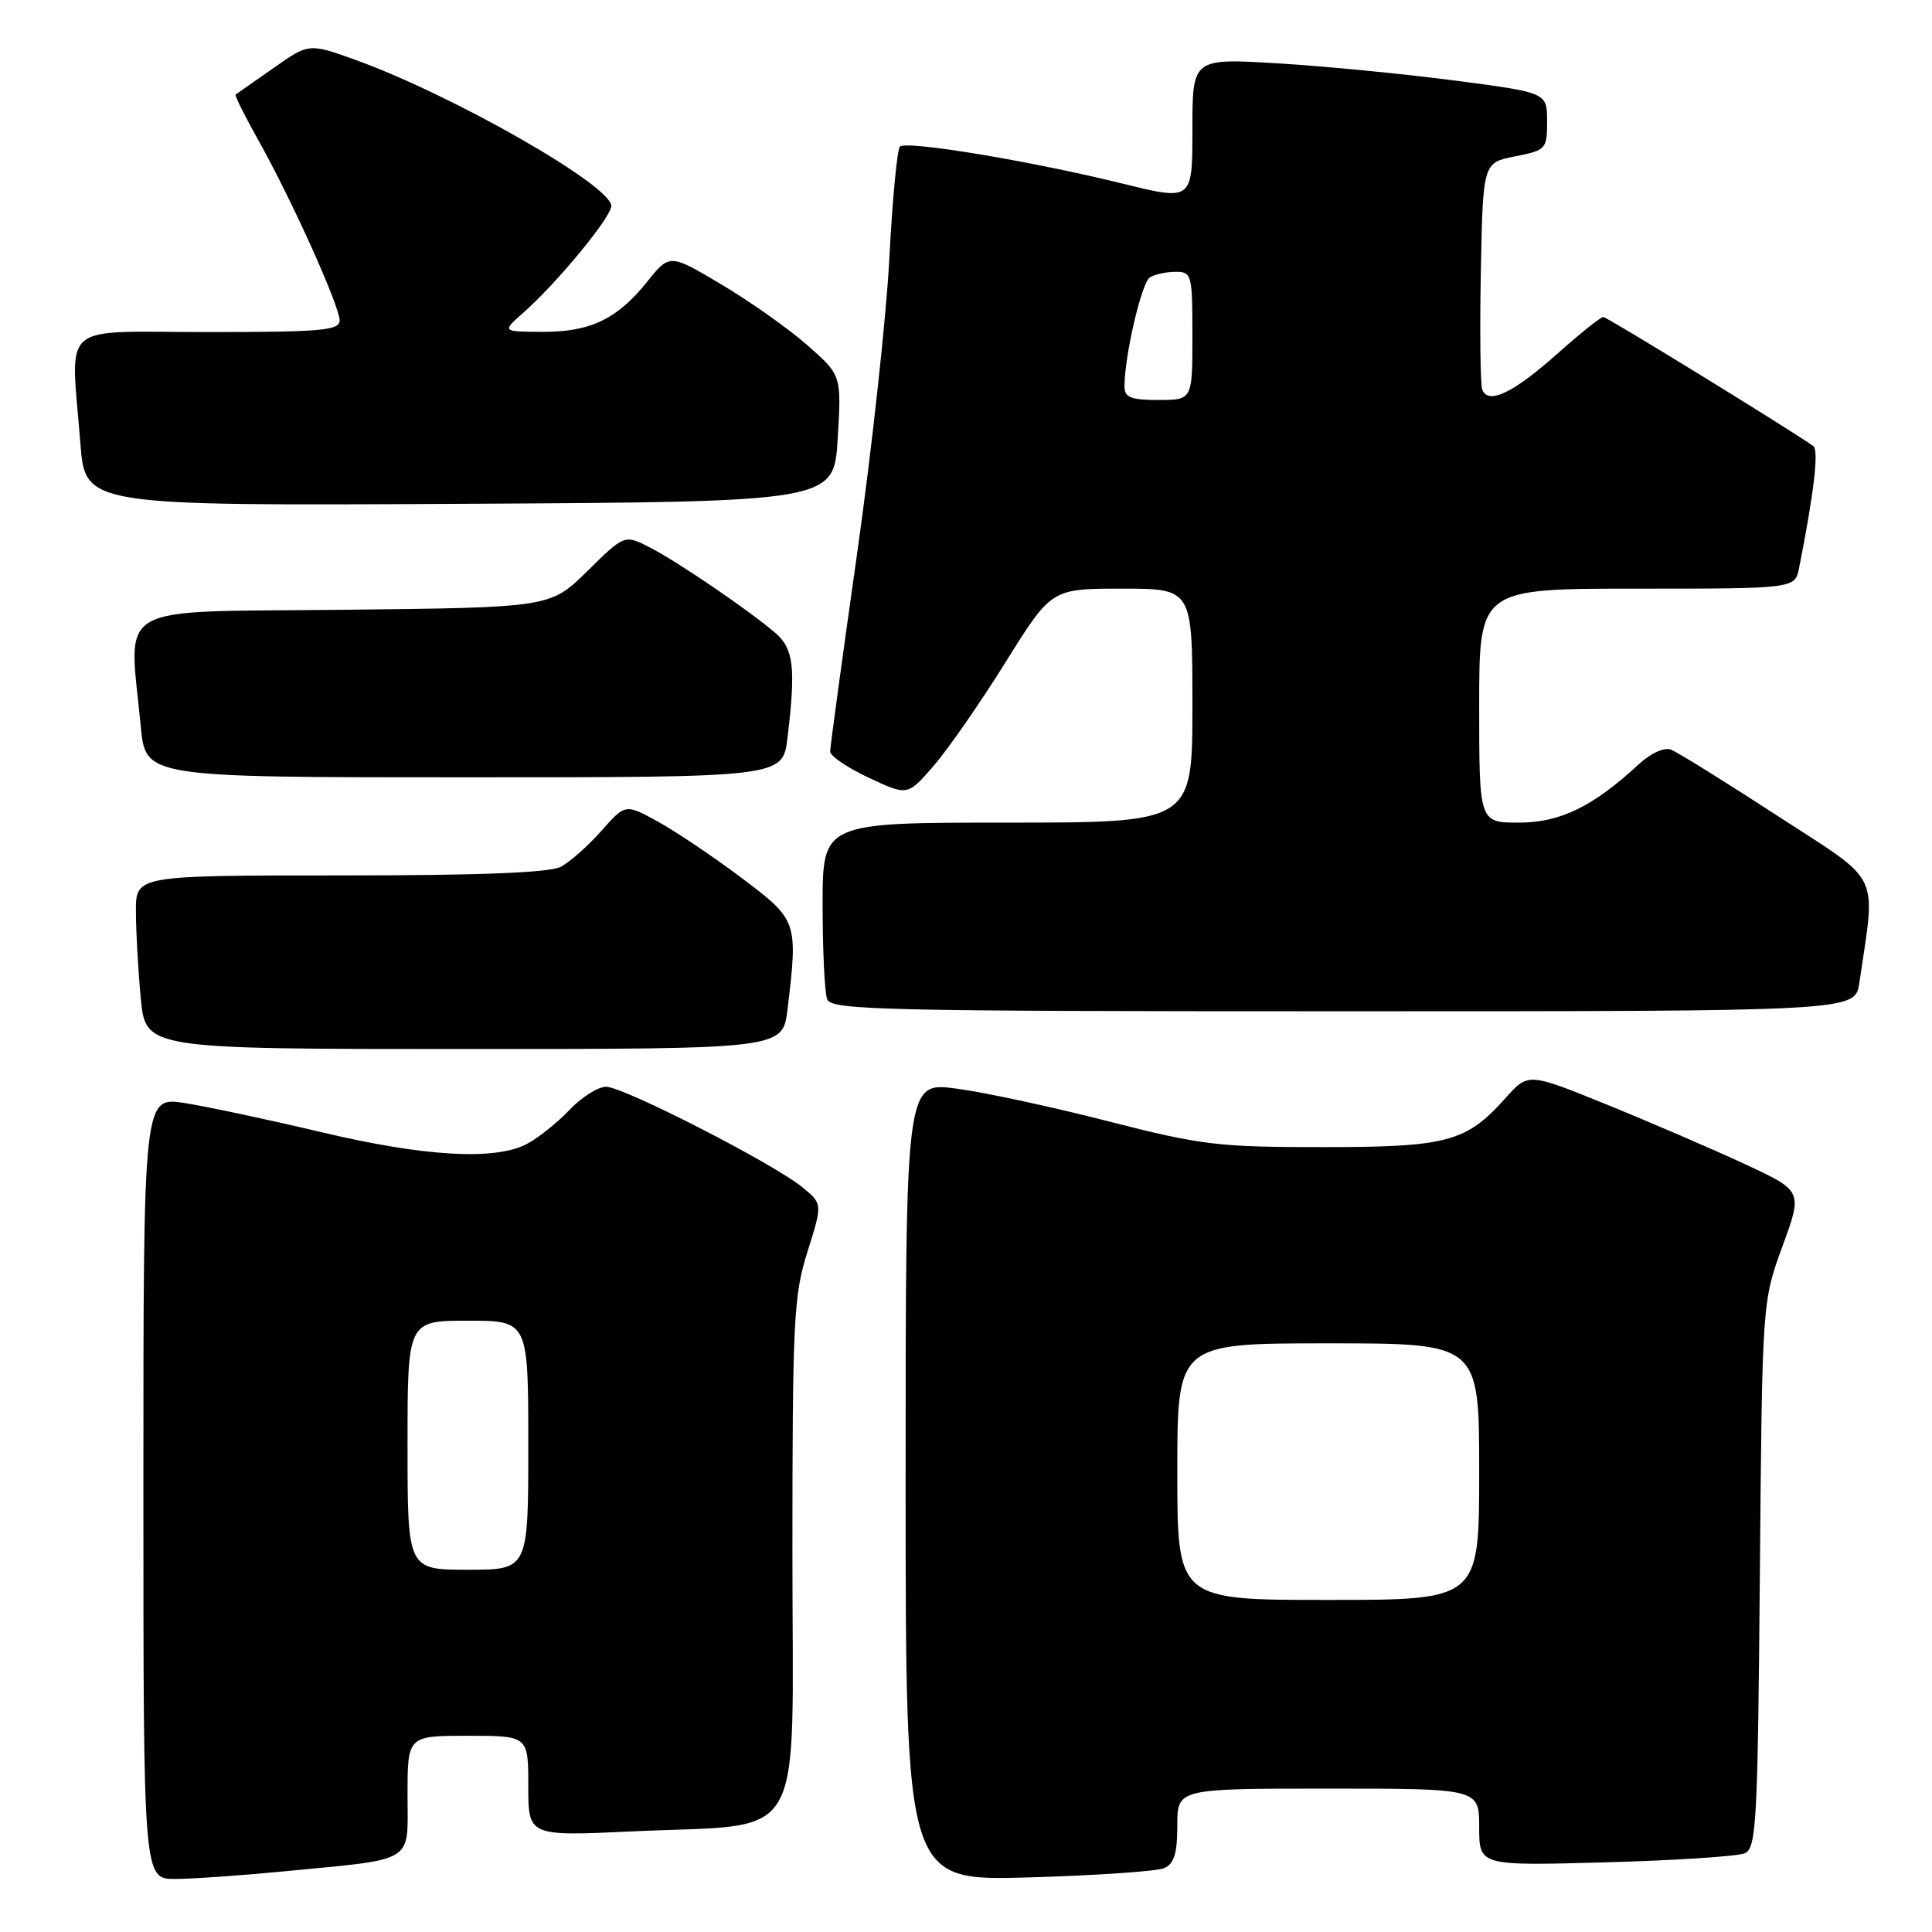 <?xml version="1.0" encoding="UTF-8" standalone="no"?>
<!DOCTYPE svg PUBLIC "-//W3C//DTD SVG 1.1//EN" "http://www.w3.org/Graphics/SVG/1.1/DTD/svg11.dtd" >
<svg xmlns="http://www.w3.org/2000/svg" xmlns:xlink="http://www.w3.org/1999/xlink" version="1.1" viewBox="0 0 256 256">
 <g >
 <path fill="currentColor"
d=" M 37.46 247.98 C 55.28 246.25 54.00 247.03 54.00 237.89 C 54.00 230.00 54.00 230.00 62.00 230.00 C 70.00 230.00 70.00 230.00 70.00 236.66 C 70.00 243.31 70.00 243.31 83.75 242.67 C 107.20 241.56 105.00 245.35 105.00 206.04 C 105.00 174.97 105.16 171.65 107.00 165.84 C 109.00 159.50 109.00 159.50 106.28 157.29 C 102.40 154.13 82.61 144.00 80.31 144.00 C 79.24 144.00 77.05 145.39 75.44 147.09 C 73.82 148.79 71.28 150.81 69.80 151.59 C 65.57 153.80 56.22 153.26 42.55 150.01 C 35.63 148.37 27.50 146.64 24.48 146.16 C 19.00 145.30 19.00 145.30 19.00 197.15 C 19.00 249.00 19.00 249.00 23.25 248.97 C 25.59 248.96 31.98 248.51 37.46 247.98 Z  M 154.25 247.54 C 155.58 246.97 156.00 245.60 156.00 241.89 C 156.00 237.00 156.00 237.00 176.00 237.00 C 196.00 237.00 196.00 237.00 196.00 242.12 C 196.00 247.23 196.00 247.23 212.75 246.77 C 221.96 246.52 230.26 245.97 231.19 245.57 C 232.73 244.90 232.91 241.51 233.19 208.66 C 233.50 172.50 233.50 172.50 236.18 165.15 C 238.87 157.81 238.87 157.81 231.18 154.24 C 226.96 152.28 218.78 148.75 213.00 146.40 C 202.50 142.13 202.50 142.13 199.50 145.49 C 194.27 151.34 191.80 152.00 175.16 152.00 C 161.42 152.00 159.16 151.73 146.86 148.58 C 139.51 146.69 130.46 144.74 126.75 144.25 C 120.00 143.34 120.00 143.34 120.00 196.29 C 120.00 249.23 120.00 249.23 136.25 248.77 C 145.19 248.51 153.29 247.96 154.25 247.54 Z  M 104.35 133.75 C 105.75 122.08 105.69 121.91 98.25 116.32 C 94.54 113.53 89.56 110.18 87.18 108.87 C 82.86 106.50 82.86 106.50 79.68 110.10 C 77.93 112.08 75.52 114.21 74.32 114.85 C 72.82 115.64 63.57 116.00 45.07 116.00 C 18.00 116.00 18.00 116.00 18.01 120.75 C 18.01 123.36 18.30 128.54 18.65 132.25 C 19.29 139.00 19.29 139.00 61.51 139.00 C 103.72 139.00 103.72 139.00 104.35 133.75 Z  M 246.37 130.25 C 248.56 115.25 249.50 117.18 235.54 108.11 C 228.61 103.60 222.25 99.65 221.41 99.33 C 220.53 98.99 218.74 99.80 217.19 101.23 C 211.09 106.88 206.74 109.00 201.27 109.00 C 196.00 109.00 196.00 109.00 196.00 93.50 C 196.00 78.00 196.00 78.00 216.92 78.00 C 237.84 78.00 237.84 78.00 238.39 75.25 C 240.36 65.31 241.03 59.63 240.27 59.10 C 236.55 56.52 212.93 42.00 212.44 42.00 C 212.10 42.00 209.34 44.21 206.31 46.91 C 200.52 52.07 197.19 53.66 196.41 51.63 C 196.15 50.96 196.07 43.92 196.22 35.98 C 196.50 21.56 196.50 21.56 200.75 20.72 C 204.86 19.91 205.00 19.76 205.00 16.08 C 205.00 12.27 205.00 12.27 192.75 10.67 C 186.01 9.79 175.44 8.76 169.25 8.39 C 158.00 7.72 158.00 7.72 158.00 17.16 C 158.00 26.61 158.00 26.61 148.75 24.33 C 136.60 21.33 120.08 18.59 119.24 19.43 C 118.88 19.79 118.24 26.48 117.84 34.29 C 117.43 42.11 115.50 59.75 113.55 73.50 C 111.60 87.25 110.00 98.99 110.00 99.58 C 110.00 100.17 112.31 101.74 115.13 103.06 C 120.26 105.46 120.26 105.46 123.71 101.48 C 125.61 99.29 129.90 93.11 133.24 87.75 C 139.32 78.00 139.32 78.00 148.66 78.00 C 158.00 78.00 158.00 78.00 158.00 93.50 C 158.00 109.00 158.00 109.00 133.50 109.00 C 109.00 109.00 109.00 109.00 109.00 119.92 C 109.00 125.92 109.27 131.55 109.61 132.42 C 110.15 133.84 117.11 134.00 178.02 134.00 C 245.82 134.00 245.82 134.00 246.37 130.25 Z  M 104.35 97.75 C 105.46 88.51 105.17 85.96 102.75 83.88 C 99.27 80.89 89.88 74.48 86.13 72.55 C 82.75 70.82 82.75 70.82 77.84 75.66 C 72.93 80.50 72.93 80.50 45.46 80.80 C 14.50 81.13 17.08 79.64 18.65 96.25 C 19.29 103.00 19.29 103.00 61.51 103.00 C 103.72 103.00 103.72 103.00 104.35 97.75 Z  M 111.00 58.11 C 111.50 49.72 111.50 49.72 107.00 45.76 C 104.53 43.58 99.40 39.96 95.62 37.71 C 88.73 33.61 88.73 33.61 85.74 37.35 C 81.75 42.31 78.19 44.01 71.80 43.97 C 66.50 43.94 66.50 43.94 69.36 41.42 C 73.78 37.53 81.00 28.77 81.00 27.29 C 81.00 24.59 60.13 12.66 47.22 7.98 C 40.93 5.71 40.93 5.71 36.22 9.03 C 33.62 10.85 31.38 12.43 31.22 12.53 C 31.07 12.63 32.43 15.37 34.25 18.61 C 38.67 26.49 45.00 40.55 45.00 42.46 C 45.00 43.79 42.58 44.00 27.50 44.00 C 7.50 44.00 9.38 42.35 10.65 58.76 C 11.30 67.02 11.30 67.02 60.90 66.76 C 110.50 66.50 110.50 66.50 111.00 58.11 Z  M 54.00 191.50 C 54.00 175.00 54.00 175.00 62.00 175.00 C 70.00 175.00 70.00 175.00 70.00 191.50 C 70.00 208.00 70.00 208.00 62.00 208.00 C 54.00 208.00 54.00 208.00 54.00 191.50 Z  M 156.00 195.00 C 156.00 178.00 156.00 178.00 176.00 178.00 C 196.00 178.00 196.00 178.00 196.00 195.00 C 196.00 212.00 196.00 212.00 176.00 212.00 C 156.00 212.00 156.00 212.00 156.00 195.00 Z  M 149.00 51.18 C 149.00 47.20 151.26 37.46 152.35 36.77 C 152.98 36.36 154.51 36.02 155.75 36.02 C 157.91 36.00 158.00 36.35 158.00 44.50 C 158.00 53.00 158.00 53.00 153.50 53.00 C 149.82 53.00 149.00 52.67 149.00 51.18 Z "/>
</g>
</svg>